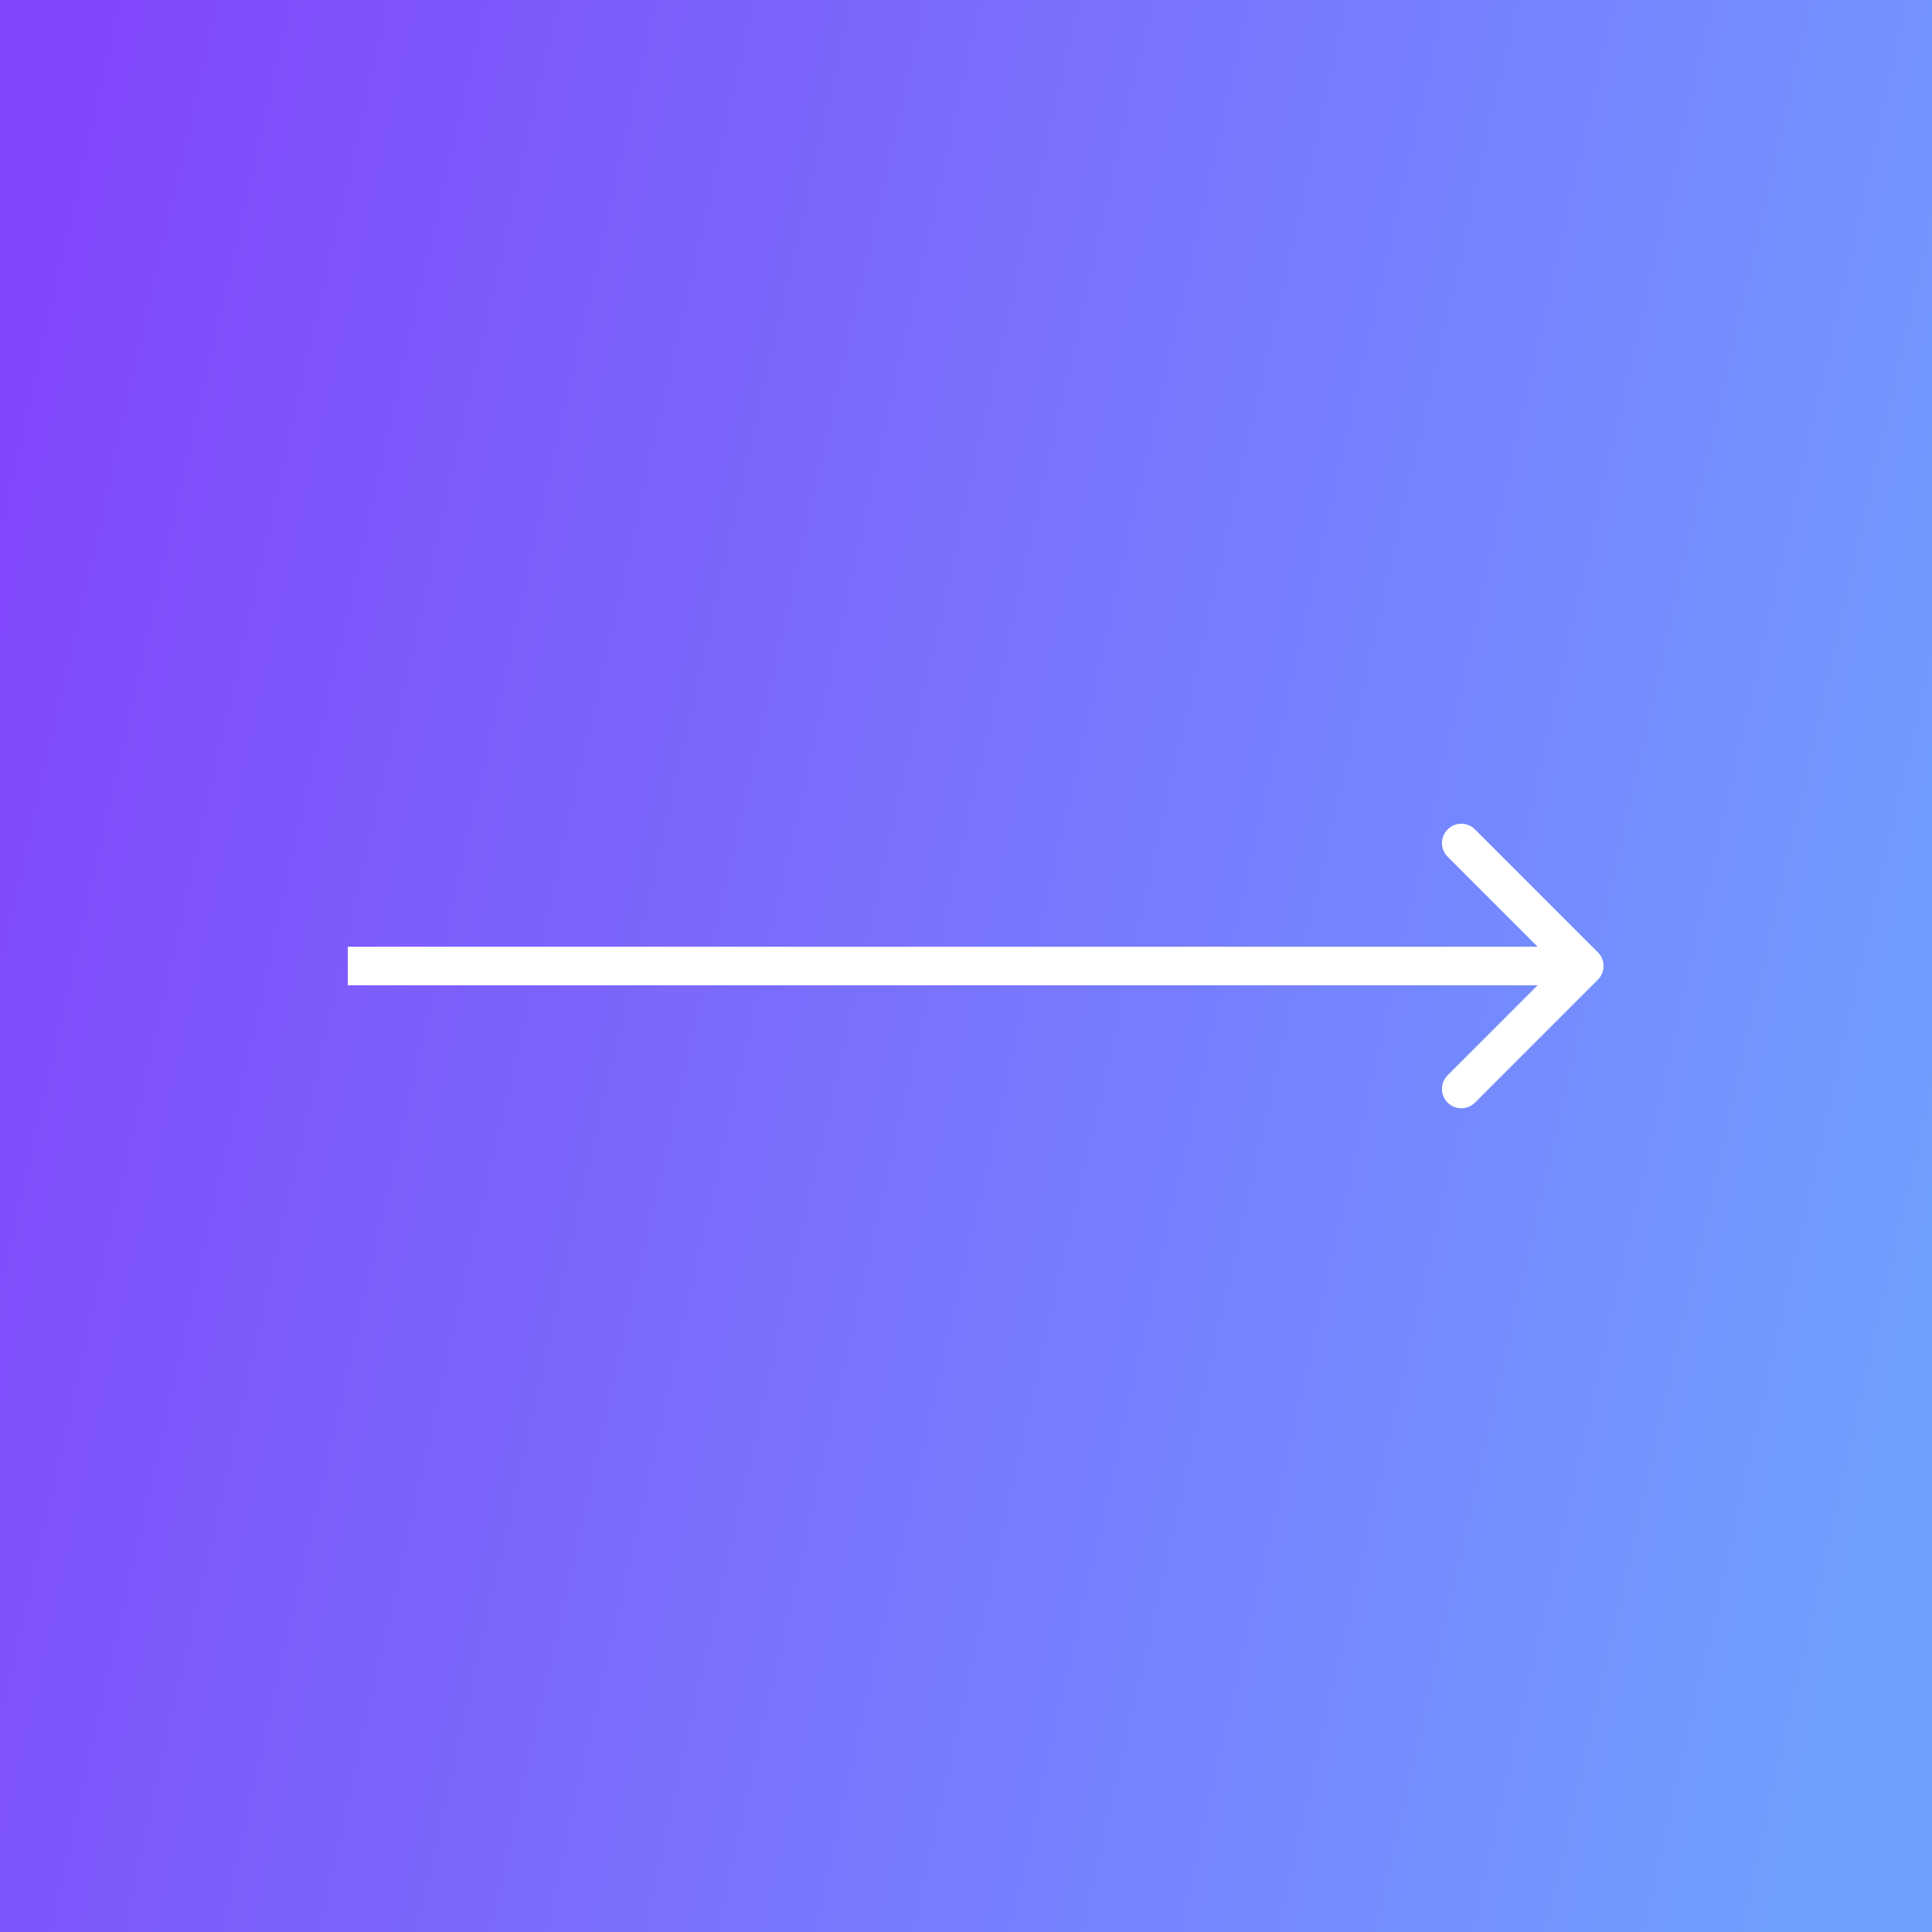 <svg width="50" height="50" viewBox="0 0 50 50" fill="none" xmlns="http://www.w3.org/2000/svg">
<rect x="0" y="0" width="50" height="50" fill="#333333" stroke="none"/>
<rect width="50" height="50" fill="url(#paint0_linear)"/>
<path fill-rule="evenodd" clip-rule="evenodd" d="M38.172 21.465L41.354 24.646C41.549 24.842 41.549 25.158 41.354 25.354L38.172 28.536C37.976 28.731 37.66 28.731 37.465 28.536C37.269 28.34 37.269 28.024 37.465 27.828L39.793 25.5H9V24.5H39.793L37.465 22.172C37.269 21.976 37.269 21.66 37.465 21.465C37.66 21.269 37.976 21.269 38.172 21.465Z" fill="white"/>
<defs>
<linearGradient id="paint0_linear" x1="2" y1="4" x2="54.846" y2="15.914" gradientUnits="userSpaceOnUse">
<stop stop-color="#8148FB"/>
<stop offset="1" stop-color="#70A0FF"/>
</linearGradient>
</defs>
</svg>
